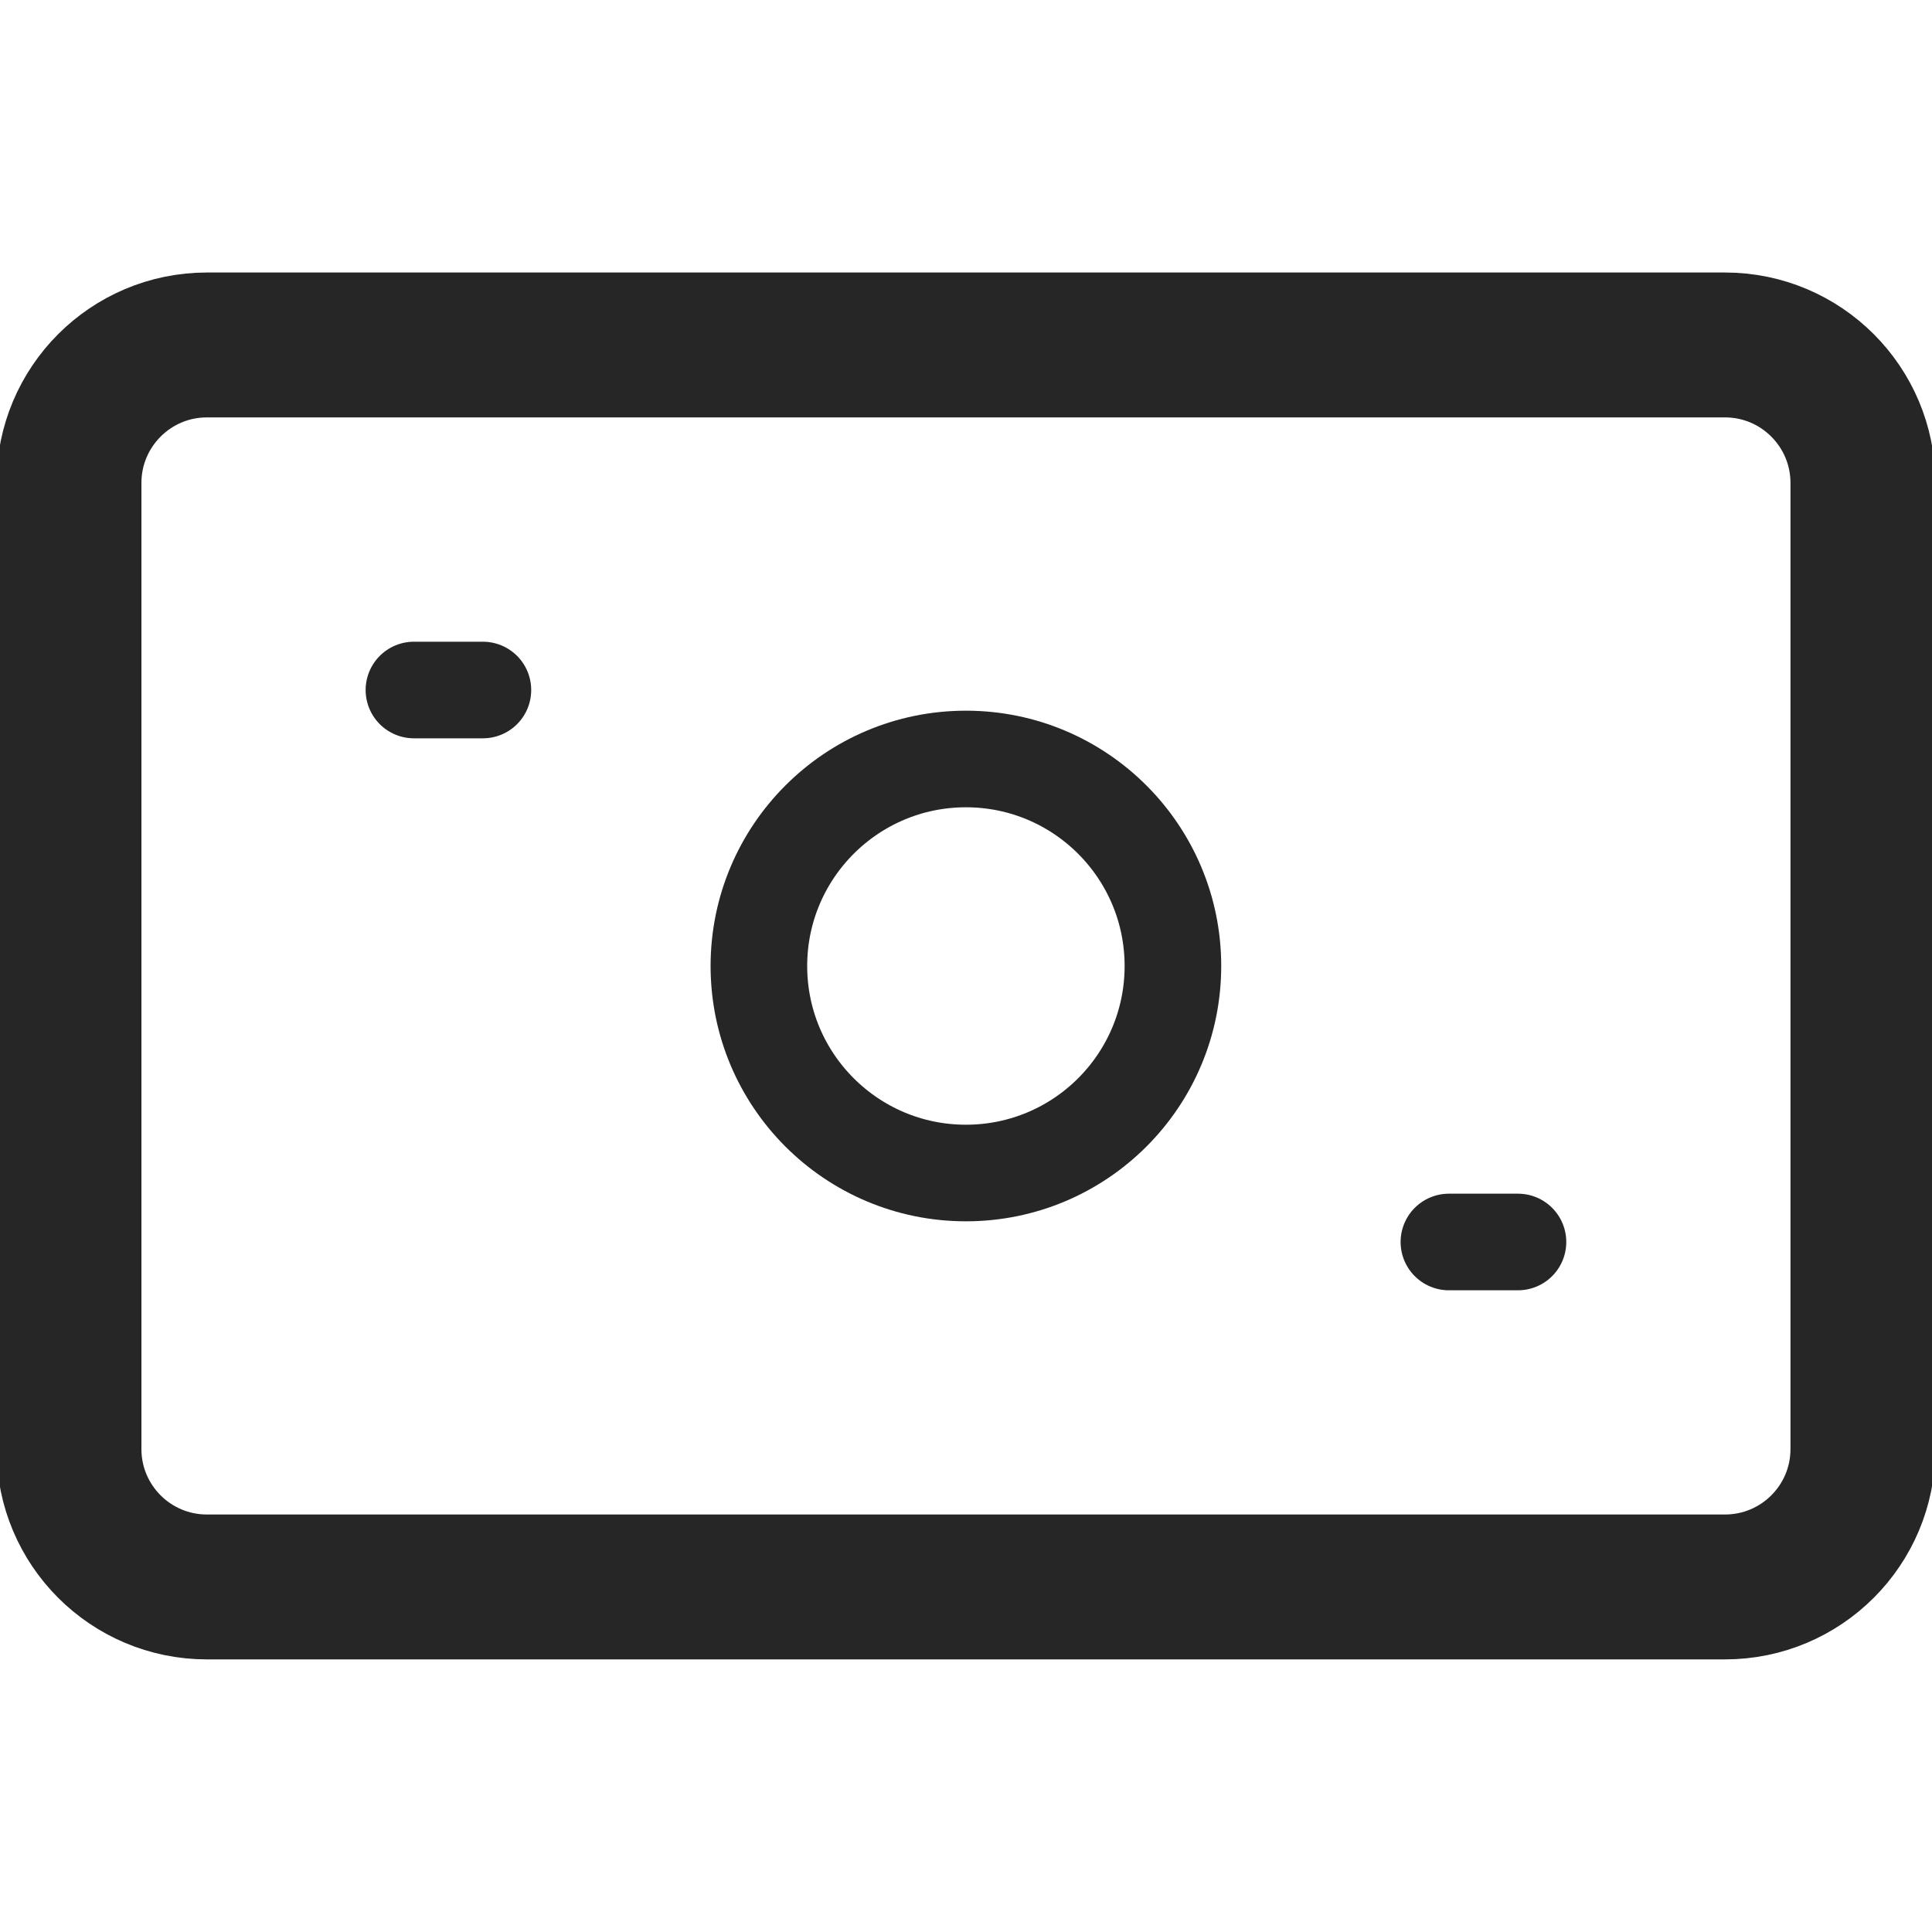 <svg xmlns="http://www.w3.org/2000/svg" width="20" height="20" viewBox="0 0 20 20" fill="none">
  <g clip-path="url(#clip0_5173_11144)">
    <path d="M17.857 3.571H2.142C1.353 3.571 0.714 4.211 0.714 5V15C0.714 15.789 1.353 16.428 2.142 16.428H17.857C18.646 16.428 19.285 15.789 19.285 15V5C19.285 4.211 18.646 3.571 17.857 3.571Z" stroke="#262626" stroke-width="1.5" stroke-linecap="round" stroke-linejoin="round"/>
    <path d="M9.999 12.143C11.183 12.143 12.142 11.184 12.142 10C12.142 8.817 11.183 7.857 9.999 7.857C8.816 7.857 7.856 8.817 7.856 10C7.856 11.184 8.816 12.143 9.999 12.143Z" stroke="#262626" stroke-linecap="round" stroke-linejoin="round"/>
    <path d="M4.285 7.143H4.999M14.999 12.857H15.714" stroke="#262626" stroke-linecap="round" stroke-linejoin="round"/>
  </g>
  <defs>
    <clipPath id="clip0_5173_11144">
      <rect width="20" height="20" fill="white"/>
    </clipPath>
  </defs>
</svg>
